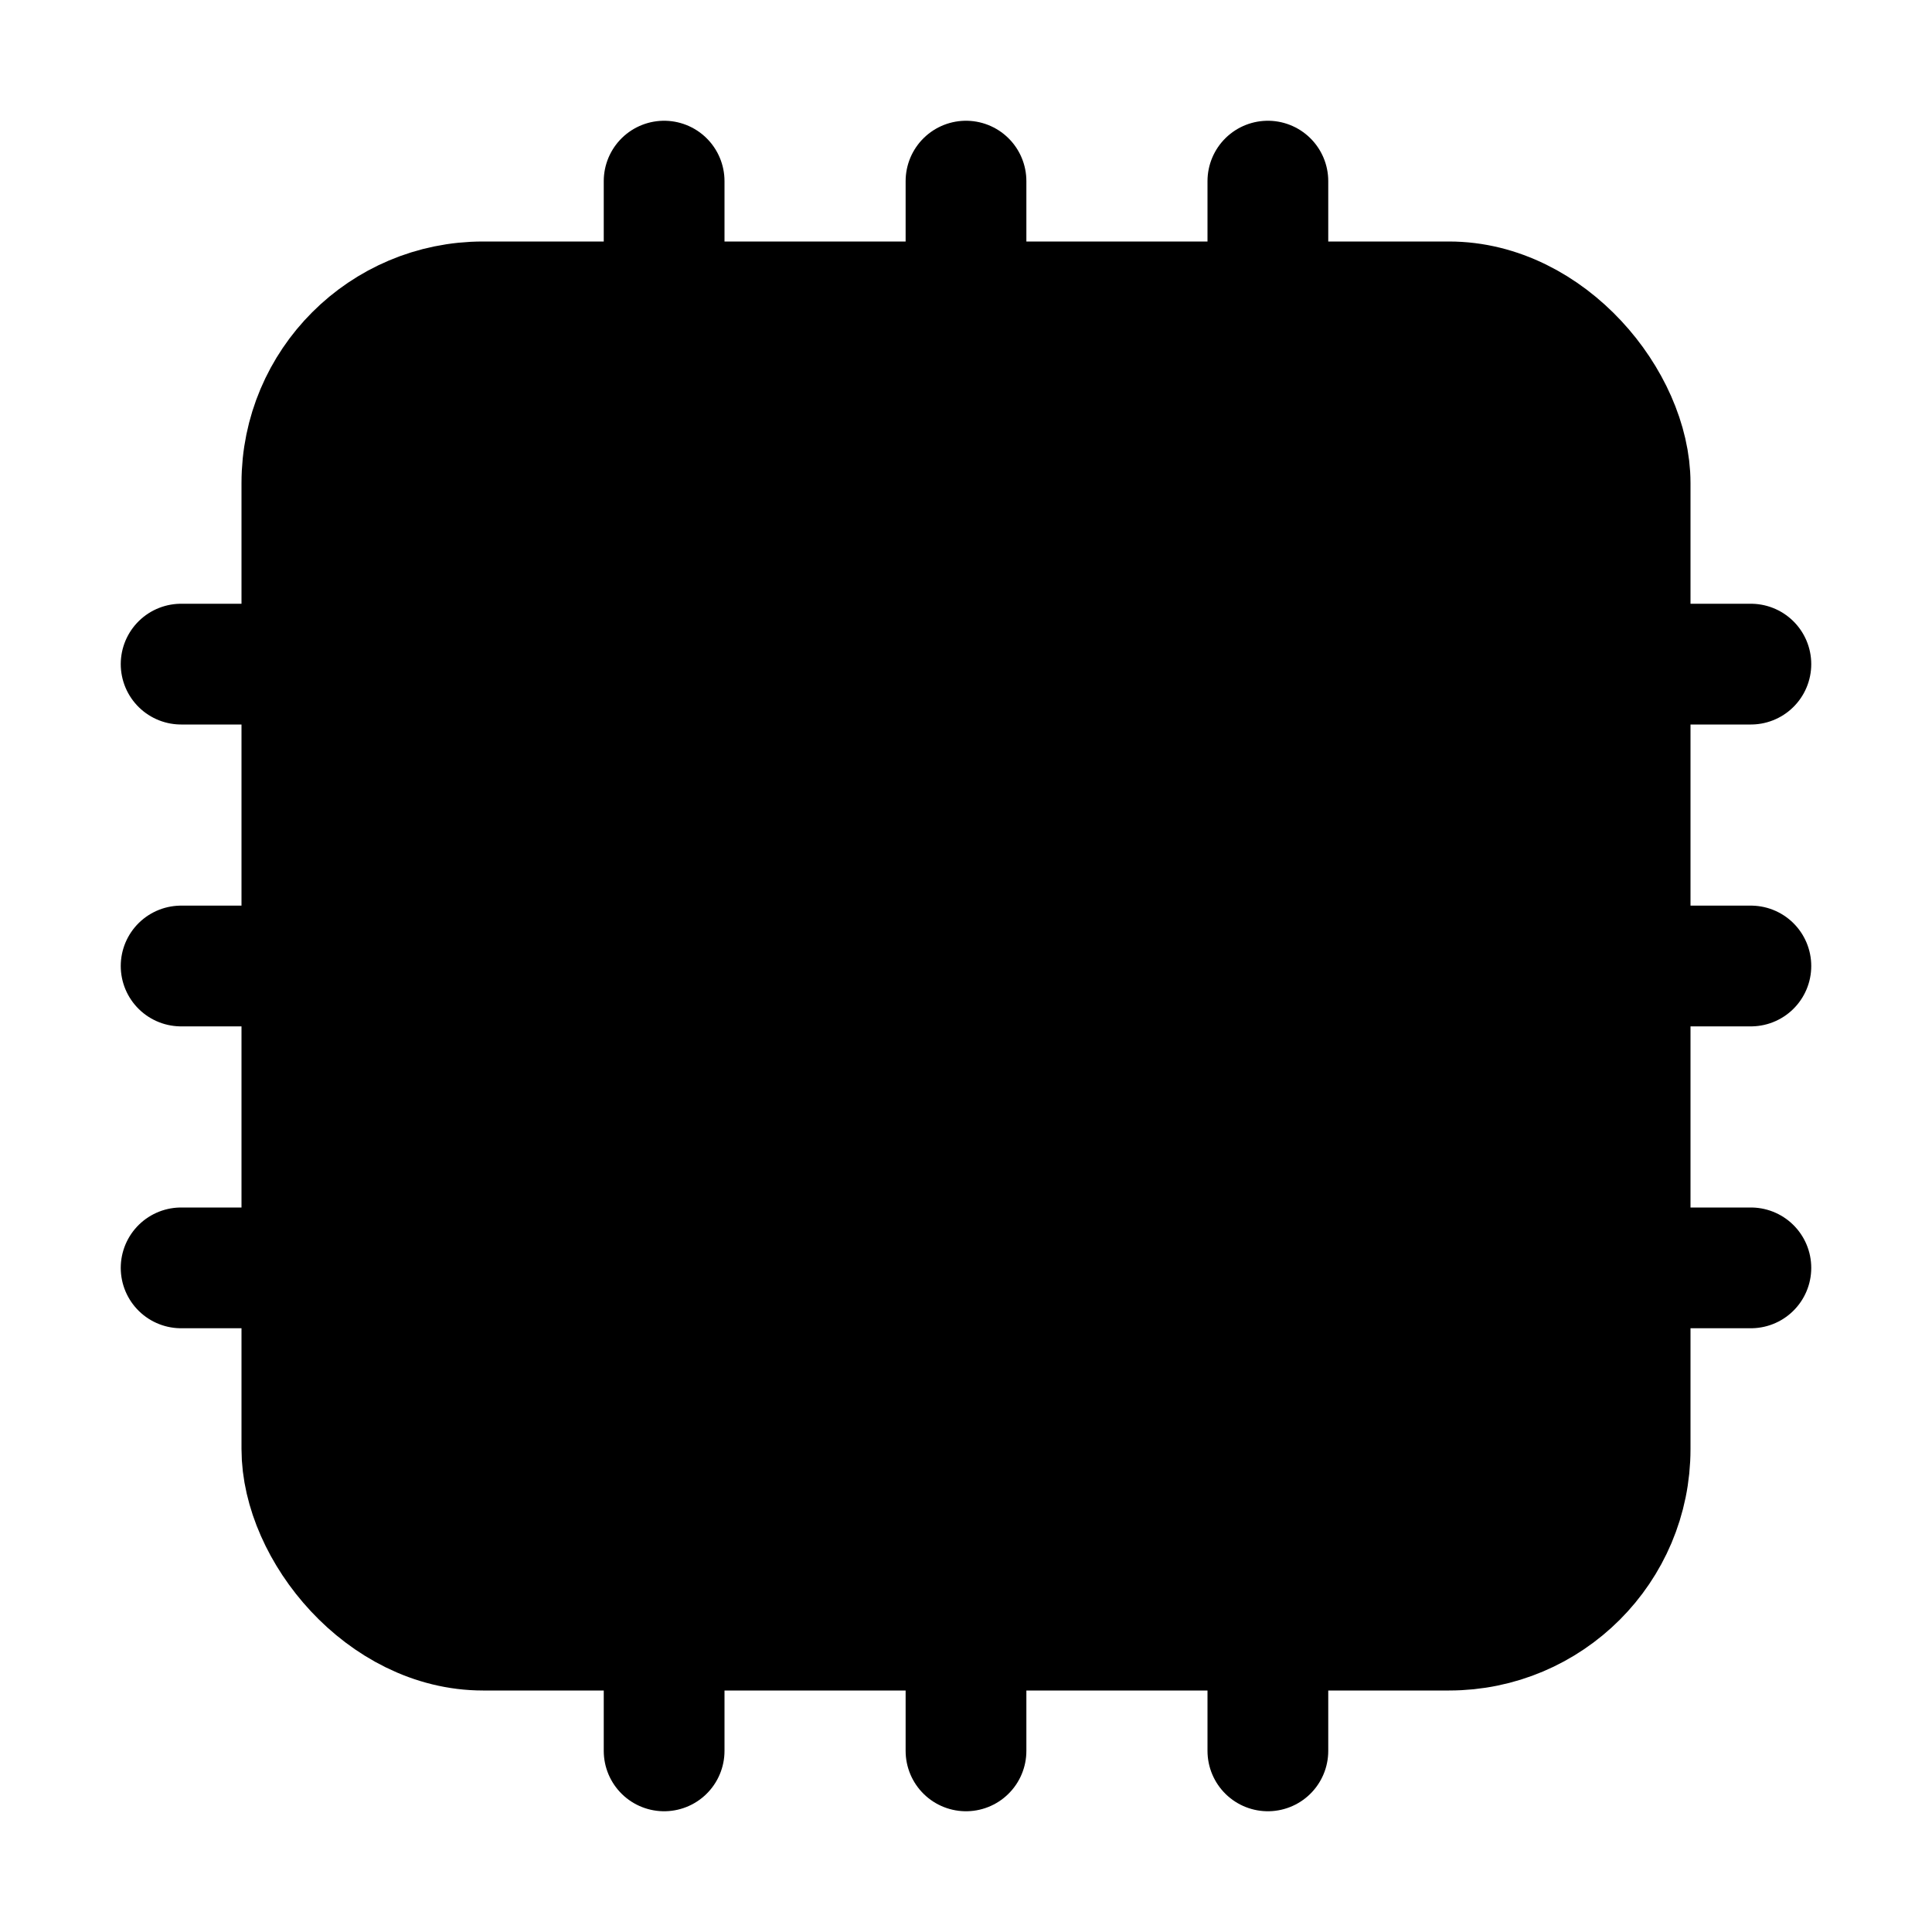 <svg xmlns="http://www.w3.org/2000/svg" width="24" height="24" viewBox="0 0 512 512">
    <rect x="80" y="80" width="352" height="352" rx="48" ry="48" style="stroke:currentColor;stroke-linejoin:round;stroke-width:32px"/>
    <rect x="144" y="144" width="224" height="224" rx="16" ry="16" style="stroke:currentColor;stroke-linejoin:round;stroke-width:32px"/>
    <line x1="256" y1="80" x2="256" y2="48" style="stroke:currentColor;stroke-linecap:round;stroke-linejoin:round;stroke-width:32px"/>
    <line x1="336" y1="80" x2="336" y2="48" style="stroke:currentColor;stroke-linecap:round;stroke-linejoin:round;stroke-width:32px"/>
    <line x1="176" y1="80" x2="176" y2="48" style="stroke:currentColor;stroke-linecap:round;stroke-linejoin:round;stroke-width:32px"/>
    <line x1="256" y1="464" x2="256" y2="432" style="stroke:currentColor;stroke-linecap:round;stroke-linejoin:round;stroke-width:32px"/>
    <line x1="336" y1="464" x2="336" y2="432" style="stroke:currentColor;stroke-linecap:round;stroke-linejoin:round;stroke-width:32px"/>
    <line x1="176" y1="464" x2="176" y2="432" style="stroke:currentColor;stroke-linecap:round;stroke-linejoin:round;stroke-width:32px"/>
    <line x1="432" y1="256" x2="464" y2="256" style="stroke:currentColor;stroke-linecap:round;stroke-linejoin:round;stroke-width:32px"/>
    <line x1="432" y1="336" x2="464" y2="336" style="stroke:currentColor;stroke-linecap:round;stroke-linejoin:round;stroke-width:32px"/>
    <line x1="432" y1="176" x2="464" y2="176" style="stroke:currentColor;stroke-linecap:round;stroke-linejoin:round;stroke-width:32px"/>
    <line x1="48" y1="256" x2="80" y2="256" style="stroke:currentColor;stroke-linecap:round;stroke-linejoin:round;stroke-width:32px"/>
    <line x1="48" y1="336" x2="80" y2="336" style="stroke:currentColor;stroke-linecap:round;stroke-linejoin:round;stroke-width:32px"/>
    <line x1="48" y1="176" x2="80" y2="176" style="stroke:currentColor;stroke-linecap:round;stroke-linejoin:round;stroke-width:32px"/>
</svg>